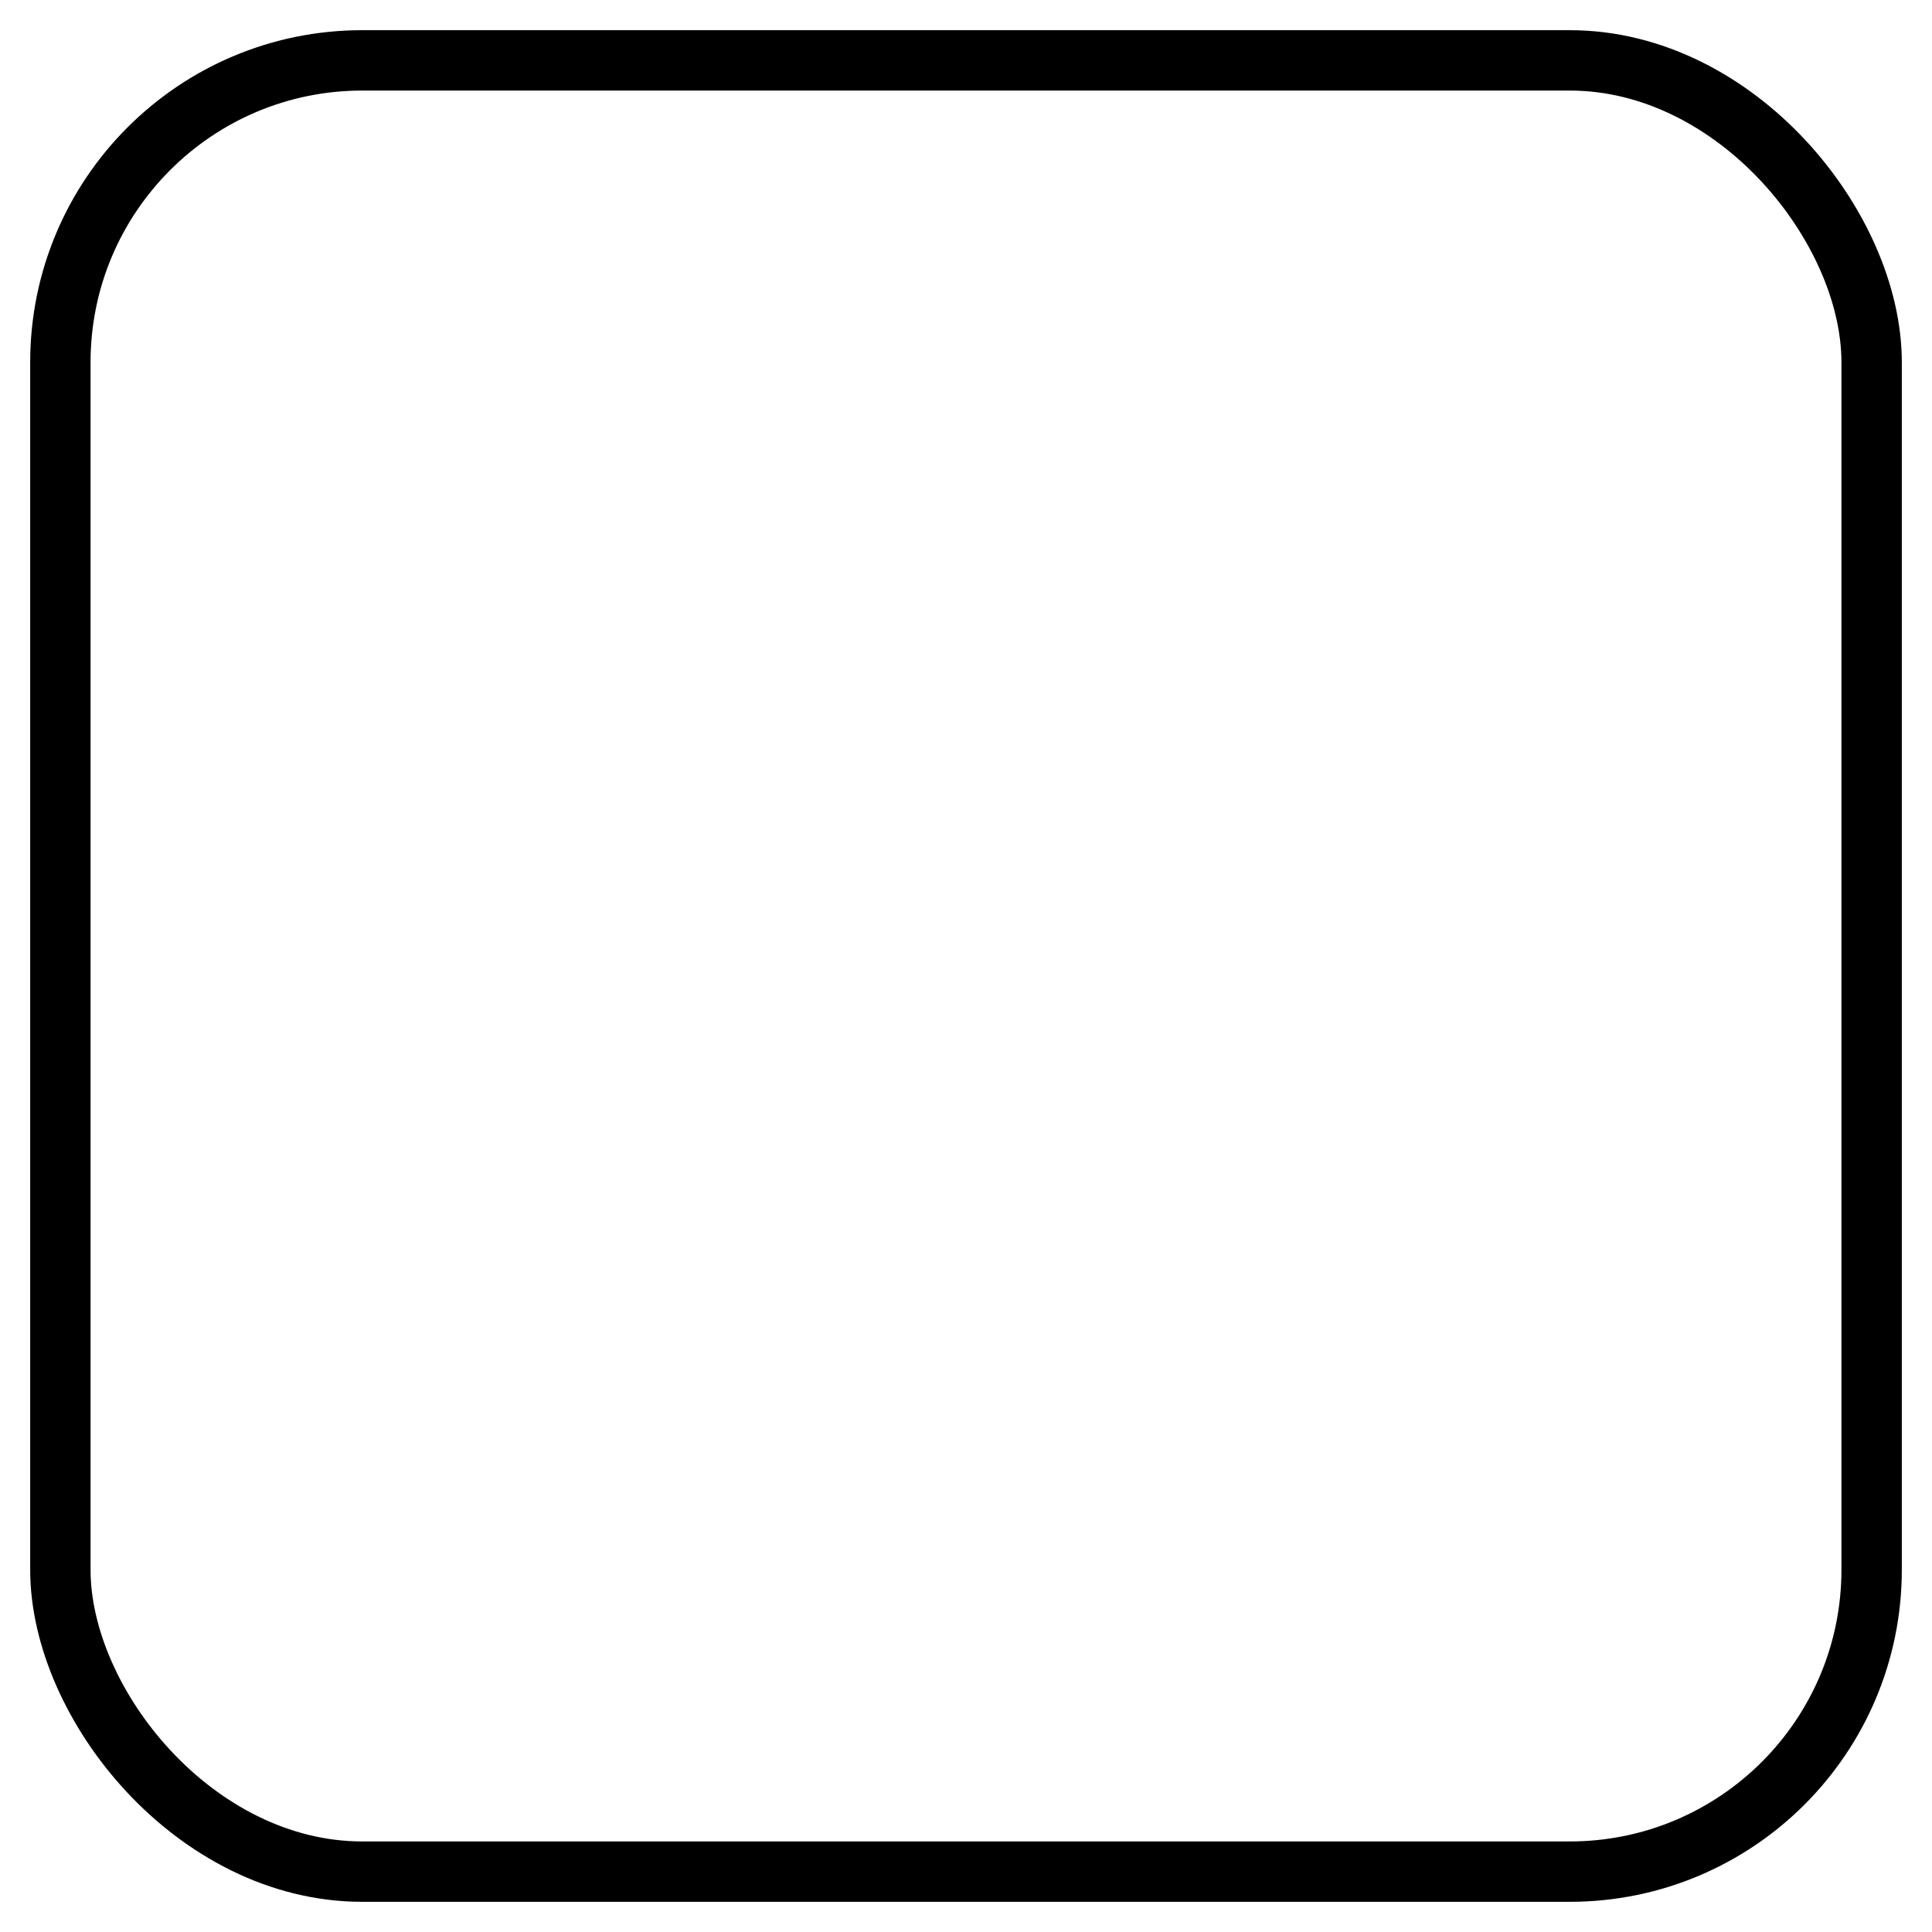 <?xml version="1.0" encoding="UTF-8" standalone="yes" ?>
<svg xmlns="http://www.w3.org/2000/svg" height="32" width="32" xmlns:xlink="http://www.w3.org/1999/xlink" text-rendering="geometricPrecision">
    <rect fill="none" height="30" rx="5" ry="5" stroke="black" stroke-width="1" width="30" x="1" y="1"/>
    <textArea text-align="center" width="32" fill="black" font-family="sans-serif" font-size="24" x="0" y="2"/>
</svg>